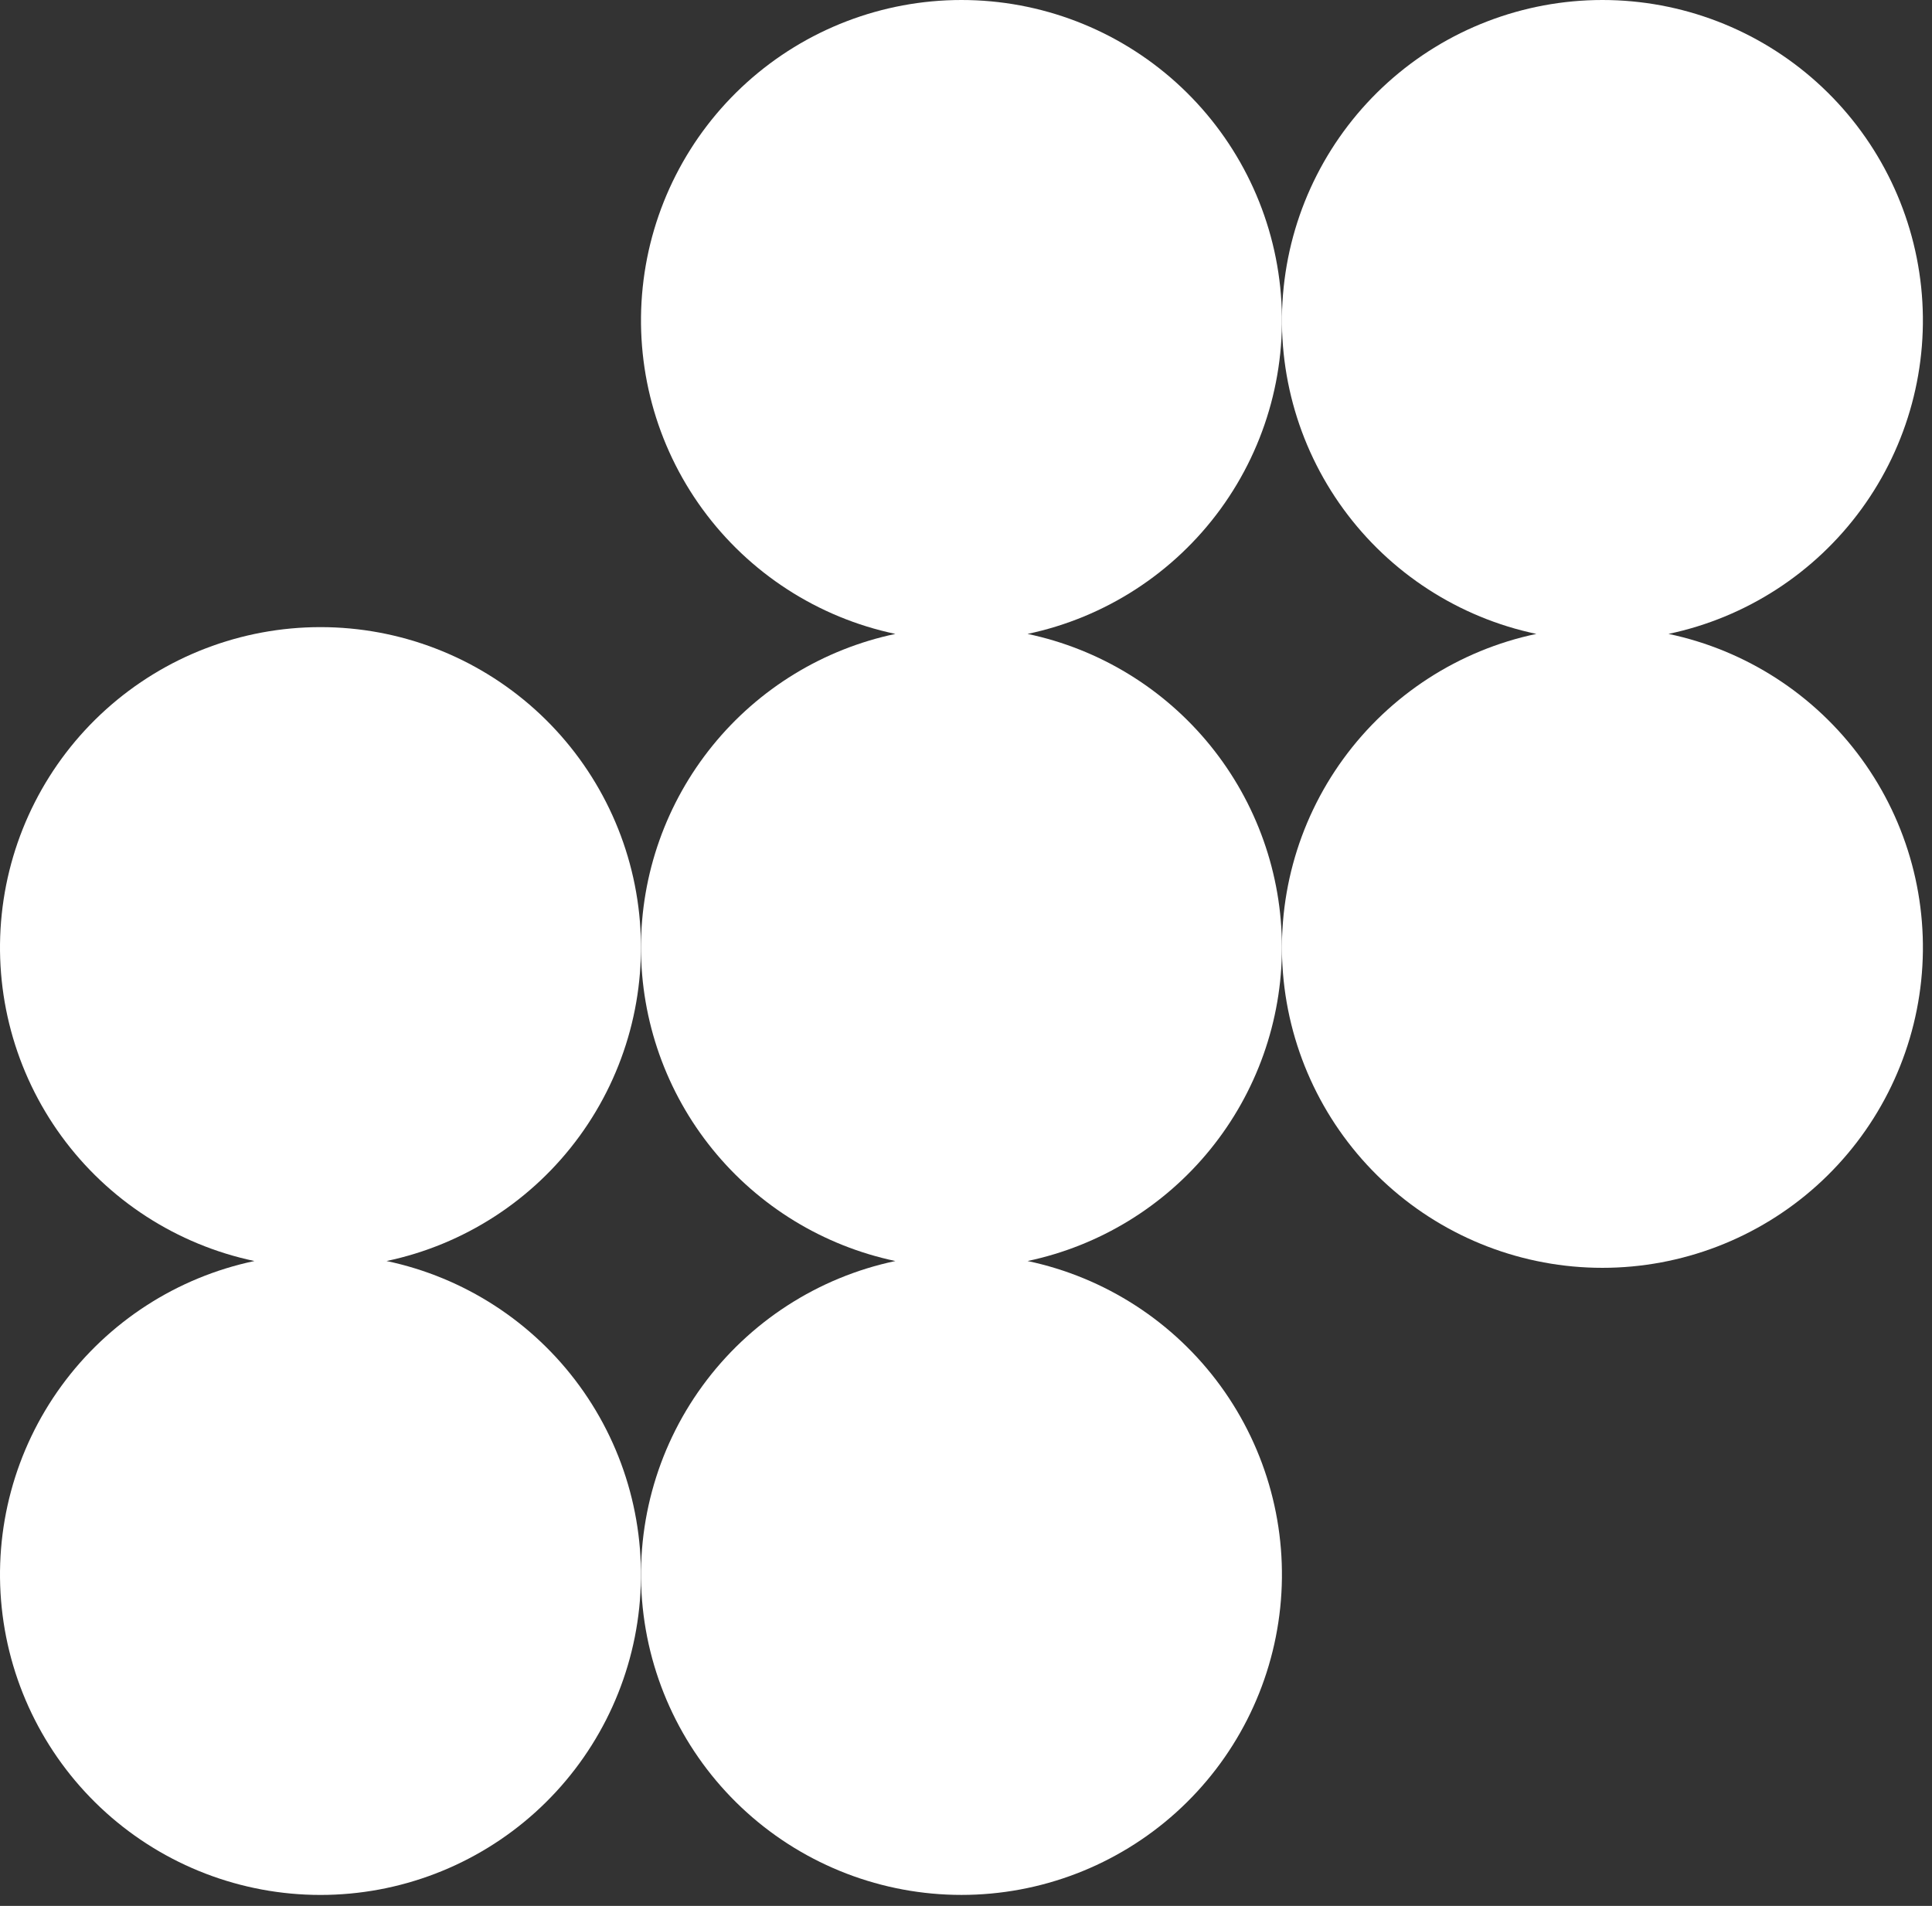 <svg width="151" height="149" viewBox="0 0 151 149" fill="none" xmlns="http://www.w3.org/2000/svg">
<rect x="0" y="0" width="151" height="149" fill="#333333" stroke="none"/>
<path d="M80.311 49.558C86.371 48.281 91.743 44.803 95.391 39.798C99.038 34.792 100.701 28.612 100.059 22.452C99.417 16.292 96.515 10.588 91.914 6.441C87.313 2.295 81.34 0 75.146 0C68.952 0 62.978 2.295 58.377 6.441C53.777 10.588 50.875 16.292 50.233 22.452C49.591 28.612 51.254 34.792 54.901 39.798C58.548 44.803 63.921 48.281 69.981 49.558C64.358 50.743 59.313 53.826 55.693 58.289C52.073 62.752 50.097 68.324 50.097 74.071C50.097 79.818 52.073 85.39 55.693 89.853C59.313 94.316 64.358 97.399 69.981 98.584C63.921 99.862 58.549 103.339 54.902 108.344C51.255 113.35 49.592 119.53 50.234 125.69C50.876 131.85 53.777 137.553 58.378 141.699C62.979 145.845 68.953 148.14 75.146 148.14C81.339 148.14 87.313 145.845 91.914 141.699C96.514 137.553 99.416 131.85 100.058 125.69C100.7 119.53 99.037 113.35 95.39 108.344C91.743 103.339 86.371 99.862 80.311 98.584C85.933 97.398 90.977 94.315 94.597 89.852C98.216 85.389 100.192 79.817 100.192 74.071C100.192 68.325 98.216 62.753 94.597 58.29C90.977 53.827 85.933 50.744 80.311 49.558Z" fill="white"/>
<path d="M130.405 49.557C136.466 48.281 141.838 44.803 145.486 39.797C149.133 34.792 150.796 28.612 150.154 22.452C149.512 16.292 146.61 10.588 142.01 6.441C137.409 2.295 131.435 0 125.241 0C119.047 0 113.074 2.295 108.473 6.441C103.872 10.588 100.97 16.292 100.328 22.452C99.686 28.612 101.349 34.792 104.997 39.797C108.644 44.803 114.016 48.281 120.077 49.557C114.016 50.834 108.643 54.312 104.996 59.318C101.349 64.324 99.686 70.503 100.327 76.664C100.969 82.824 103.871 88.528 108.472 92.675C113.073 96.821 119.047 99.116 125.241 99.116C131.435 99.116 137.409 96.821 142.01 92.675C146.611 88.528 149.513 82.824 150.155 76.664C150.797 70.503 149.133 64.324 145.486 59.318C141.839 54.312 136.466 50.834 130.405 49.557Z" fill="white"/>
<path d="M30.212 98.584C36.273 97.307 41.645 93.83 45.292 88.824C48.939 83.818 50.603 77.639 49.961 71.479C49.319 65.318 46.417 59.614 41.816 55.468C37.215 51.322 31.241 49.027 25.048 49.027C18.854 49.027 12.88 51.322 8.279 55.468C3.678 59.614 0.777 65.318 0.135 71.479C-0.507 77.639 1.156 83.818 4.803 88.824C8.451 93.83 13.823 97.307 19.884 98.584C13.823 99.861 8.451 103.338 4.803 108.344C1.156 113.35 -0.507 119.53 0.135 125.69C0.777 131.85 3.678 137.554 8.279 141.701C12.88 145.847 18.854 148.142 25.048 148.142C31.241 148.142 37.215 145.847 41.816 141.701C46.417 137.554 49.319 131.85 49.961 125.69C50.603 119.53 48.939 113.35 45.292 108.344C41.645 103.338 36.273 99.861 30.212 98.584Z" fill="white"/>
</svg>
